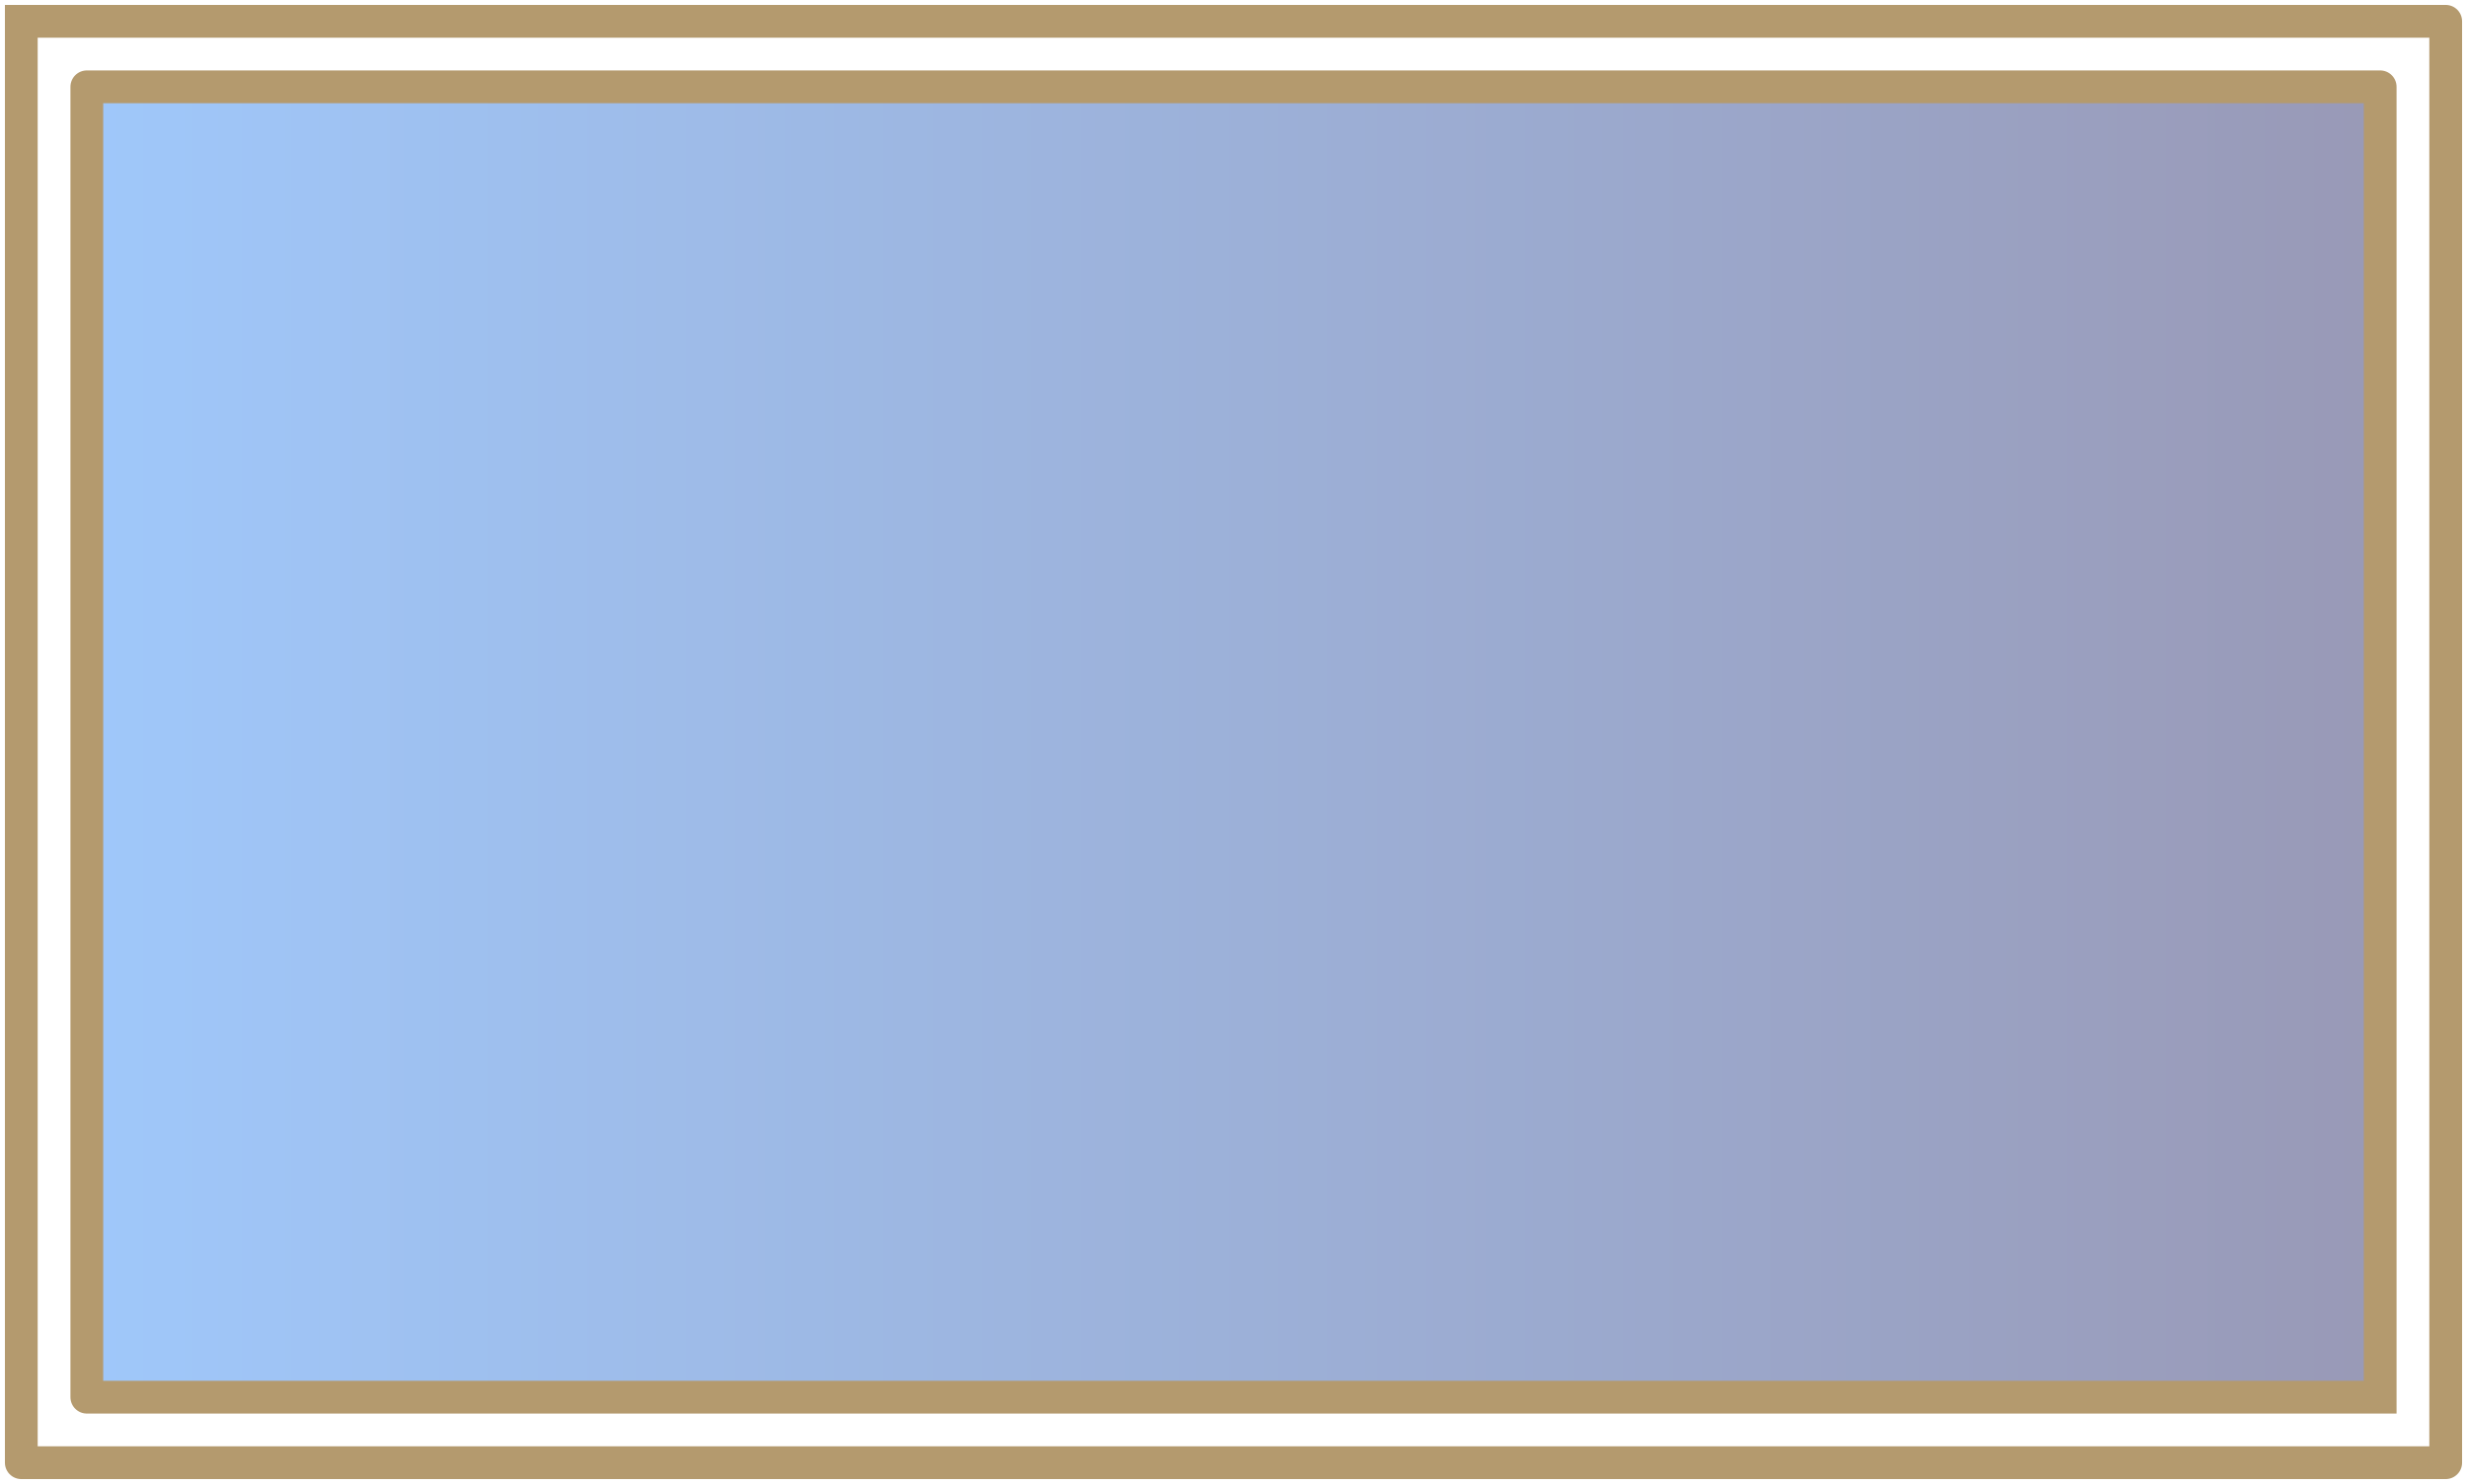 <?xml version="1.0" encoding="UTF-8" standalone="no"?>
<svg xmlns:xlink="http://www.w3.org/1999/xlink" height="45.3px" width="75.3px" xmlns="http://www.w3.org/2000/svg">
  <g transform="matrix(1.0, 0.0, 0.0, 1.0, 2.65, 2.65)">
    <path d="M70.0 40.0 L0.0 40.0 0.0 0.0 70.0 0.0 70.0 40.0" fill="url(#gradient0)" fill-rule="evenodd" stroke="none"/>
    <path d="M70.0 40.0 L0.0 40.0 0.0 0.0 70.0 0.0 70.0 40.0 M-2.0 -2.0 L72.0 -2.0 72.0 42.0 -2.0 42.0 -2.0 -2.0" fill="none" stroke="#b49a6e" stroke-linecap="square" stroke-linejoin="round" stroke-width="1.0"/>
  </g>
  <defs>
    <linearGradient gradientTransform="matrix(0.043, 0.0, 0.0, 0.024, 35.0, 20.0)" gradientUnits="userSpaceOnUse" id="gradient0" spreadMethod="pad" x1="-819.2" x2="819.2">
      <stop offset="0.0" stop-color="#1075f4" stop-opacity="0.4"/>
      <stop offset="1.0" stop-color="#000049" stop-opacity="0.4"/>
    </linearGradient>
  </defs>
</svg>
